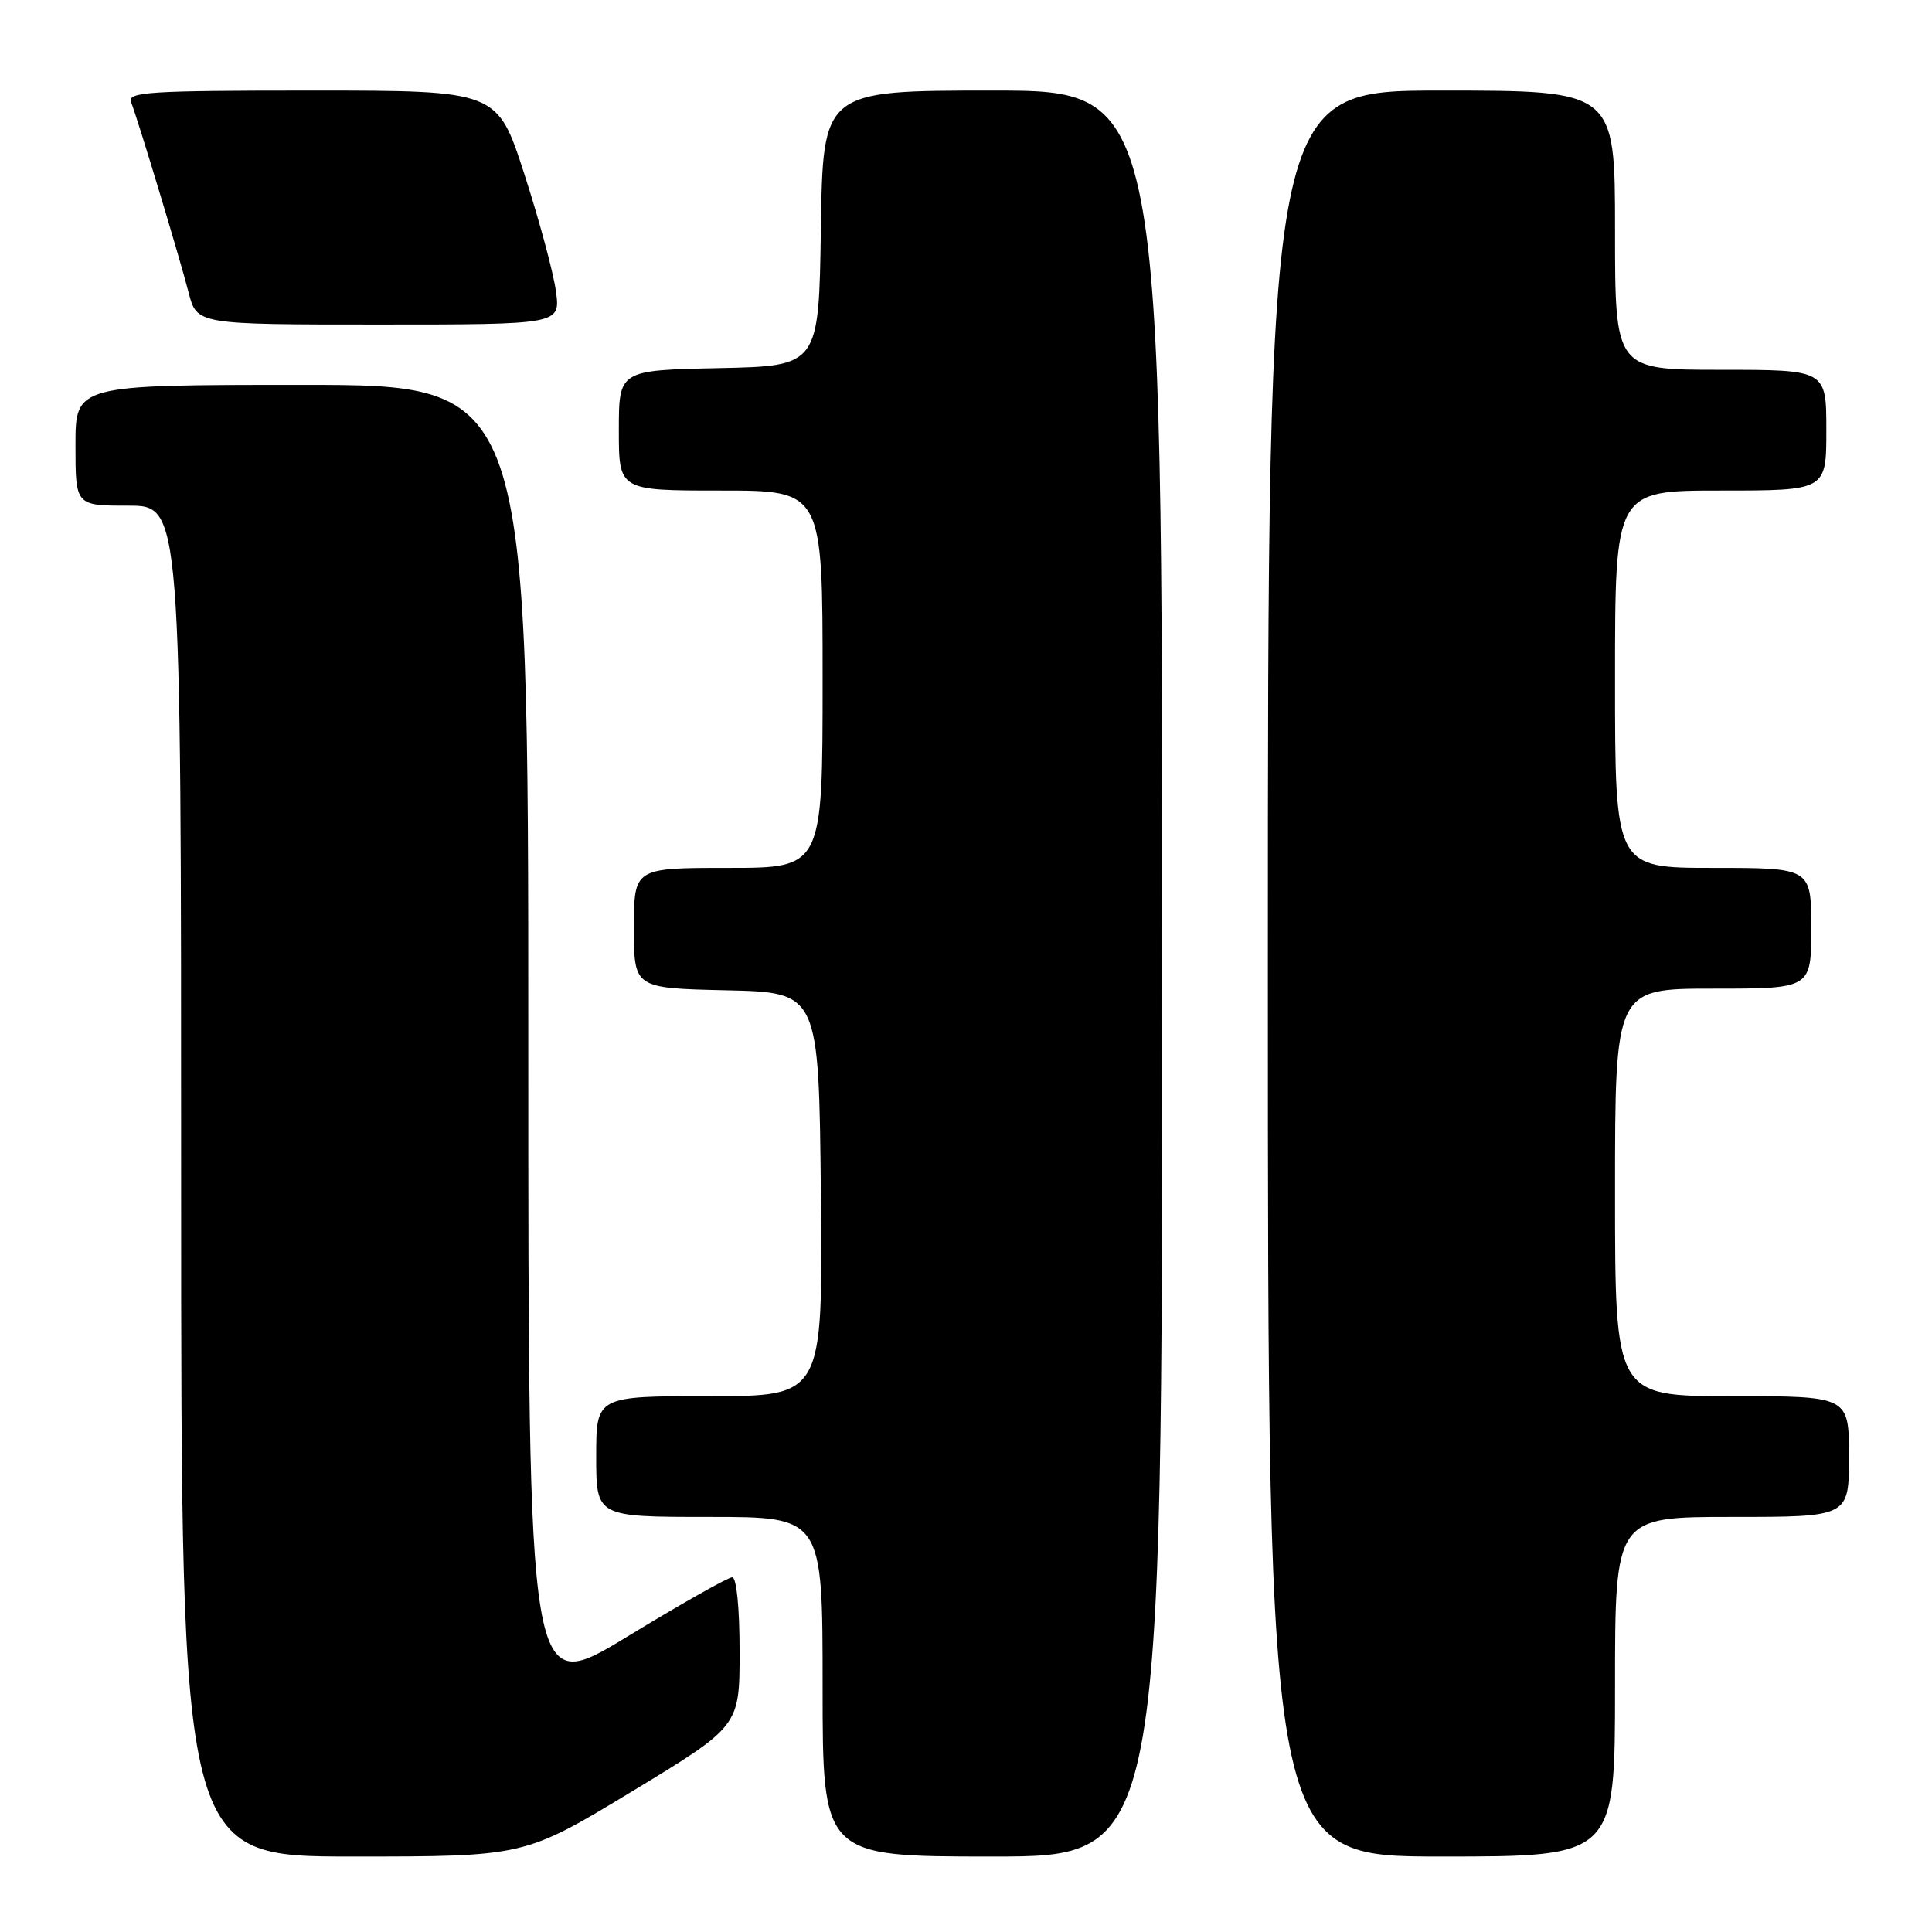 <?xml version="1.0" encoding="UTF-8" standalone="no"?>
<!DOCTYPE svg PUBLIC "-//W3C//DTD SVG 1.1//EN" "http://www.w3.org/Graphics/SVG/1.1/DTD/svg11.dtd" >
<svg xmlns="http://www.w3.org/2000/svg" xmlns:xlink="http://www.w3.org/1999/xlink" version="1.1" viewBox="0 0 256 256">
 <g >
 <path fill="currentColor"
d=" M 83.75 237.37 C 98.00 228.73 98.00 228.73 98.00 218.87 C 98.00 213.06 97.60 209.00 97.02 209.00 C 96.47 209.00 90.17 212.56 83.02 216.92 C 70.00 224.83 70.00 224.83 70.00 137.92 C 70.00 51.00 70.00 51.00 40.00 51.00 C 10.00 51.00 10.00 51.00 10.00 59.00 C 10.00 67.00 10.00 67.00 17.00 67.00 C 24.00 67.00 24.00 67.00 24.00 156.50 C 24.00 246.00 24.00 246.00 46.75 246.00 C 69.50 246.00 69.50 246.00 83.75 237.37 Z  M 154.00 129.00 C 154.00 12.00 154.00 12.00 131.52 12.00 C 109.05 12.00 109.05 12.00 108.77 30.25 C 108.50 48.50 108.50 48.50 95.25 48.78 C 82.00 49.06 82.00 49.06 82.00 57.03 C 82.00 65.00 82.00 65.00 95.50 65.00 C 109.00 65.00 109.00 65.00 109.00 90.00 C 109.00 115.00 109.00 115.00 96.50 115.00 C 84.00 115.00 84.00 115.00 84.00 122.97 C 84.00 130.94 84.00 130.94 96.25 131.22 C 108.50 131.50 108.50 131.50 108.77 158.25 C 109.03 185.00 109.03 185.00 94.02 185.00 C 79.00 185.00 79.00 185.00 79.00 193.00 C 79.00 201.00 79.00 201.00 94.00 201.00 C 109.00 201.00 109.00 201.00 109.00 223.50 C 109.00 246.00 109.00 246.00 131.50 246.00 C 154.00 246.00 154.00 246.00 154.00 129.00 Z  M 214.00 223.50 C 214.00 201.00 214.00 201.00 229.50 201.00 C 245.00 201.00 245.00 201.00 245.00 193.00 C 245.00 185.00 245.00 185.00 229.50 185.00 C 214.00 185.00 214.00 185.00 214.00 158.00 C 214.00 131.00 214.00 131.00 227.00 131.00 C 240.00 131.00 240.00 131.00 240.00 123.00 C 240.00 115.00 240.00 115.00 227.00 115.00 C 214.00 115.00 214.00 115.00 214.00 90.00 C 214.00 65.00 214.00 65.00 228.00 65.00 C 242.00 65.00 242.00 65.00 242.00 57.00 C 242.00 49.00 242.00 49.00 228.00 49.00 C 214.00 49.00 214.00 49.00 214.00 30.50 C 214.00 12.00 214.00 12.00 191.00 12.00 C 168.00 12.00 168.00 12.00 168.00 129.00 C 168.00 246.00 168.00 246.00 191.00 246.00 C 214.00 246.00 214.00 246.00 214.00 223.50 Z  M 73.66 38.57 C 73.33 36.13 71.45 29.16 69.48 23.07 C 65.90 12.00 65.90 12.00 41.34 12.00 C 19.70 12.00 16.86 12.18 17.37 13.53 C 18.34 16.04 23.81 34.17 24.99 38.75 C 26.08 43.00 26.08 43.00 50.17 43.00 C 74.27 43.00 74.27 43.00 73.66 38.57 Z "/>
</g>
</svg>
